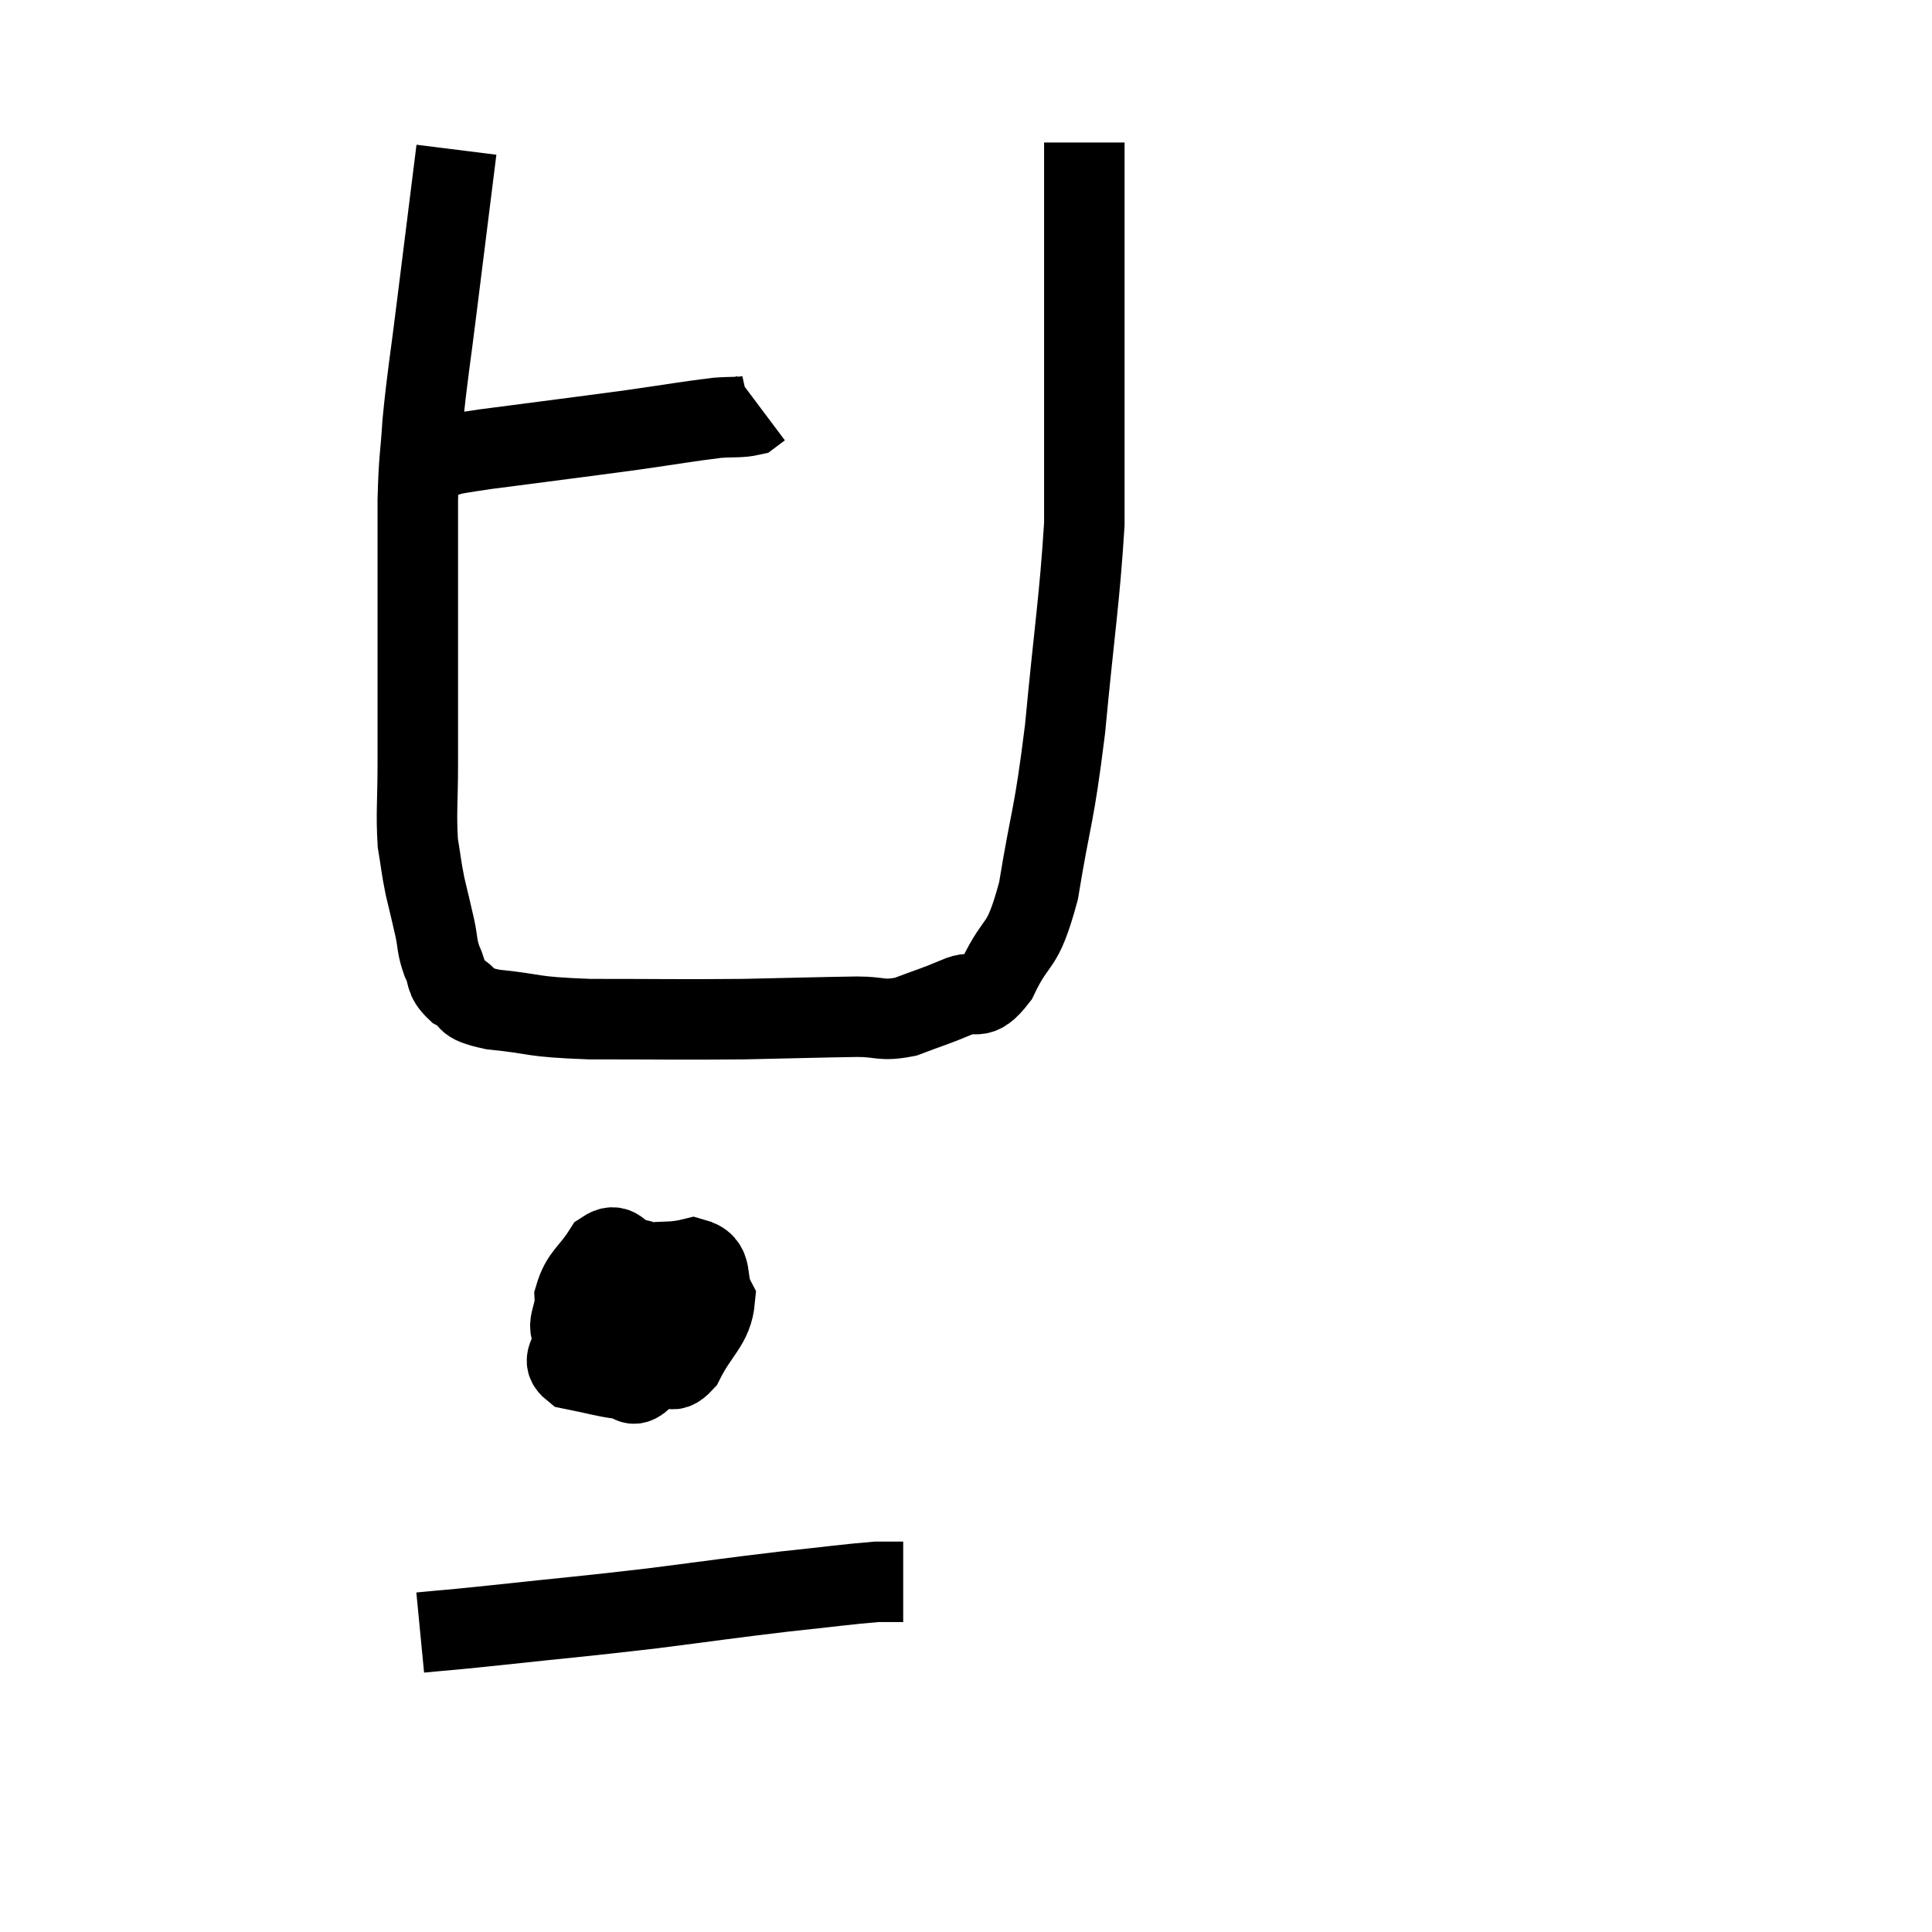 <svg width="48" height="48" viewBox="0 0 48 48" xmlns="http://www.w3.org/2000/svg"><path d="M 10.8 11.4 C 11.43 11.28, 10.83 11.34, 12.06 11.16 C 13.89 10.92, 14.28 10.875, 15.72 10.68 C 16.77 10.53, 17.085 10.47, 17.82 10.38 C 18.24 10.35, 18.39 10.38, 18.66 10.32 C 18.78 10.23, 18.84 10.185, 18.9 10.14 L 18.9 10.14" fill="none" stroke="black" stroke-width="2"></path><path d="M 11.34 3.72 C 11.1 5.64, 11.07 5.865, 10.86 7.56 C 10.68 9.03, 10.62 9.285, 10.5 10.5 C 10.44 11.46, 10.41 11.31, 10.38 12.42 C 10.38 13.68, 10.38 13.8, 10.38 14.94 C 10.38 15.96, 10.38 15.975, 10.38 16.98 C 10.38 17.97, 10.38 17.97, 10.38 18.96 C 10.38 19.95, 10.335 20.175, 10.38 20.94 C 10.47 21.48, 10.455 21.495, 10.56 22.02 C 10.68 22.53, 10.695 22.575, 10.8 23.04 C 10.89 23.46, 10.845 23.49, 10.98 23.88 C 11.16 24.24, 11.025 24.3, 11.34 24.6 C 11.79 24.84, 11.415 24.9, 12.24 25.08 C 13.44 25.2, 13.08 25.26, 14.64 25.32 C 16.56 25.32, 16.815 25.335, 18.48 25.32 C 19.89 25.29, 20.295 25.275, 21.3 25.26 C 21.9 25.26, 21.885 25.38, 22.5 25.26 C 23.13 25.02, 23.19 25.02, 23.76 24.78 C 24.27 24.54, 24.27 24.96, 24.78 24.3 C 25.29 23.22, 25.38 23.685, 25.8 22.14 C 26.13 20.13, 26.175 20.4, 26.46 18.12 C 26.7 15.57, 26.82 14.925, 26.94 13.02 C 26.94 11.76, 26.94 11.895, 26.94 10.5 C 26.94 8.97, 26.94 8.475, 26.94 7.44 C 26.94 6.9, 26.94 6.84, 26.94 6.36 C 26.94 5.94, 26.94 5.97, 26.94 5.52 C 26.94 5.04, 26.94 5.055, 26.94 4.56 L 26.94 3.54" fill="none" stroke="black" stroke-width="2"></path><path d="M 16.56 31.56 C 16.29 32.4, 16.08 32.67, 16.02 33.24 C 16.17 33.54, 16.08 33.69, 16.32 33.84 C 16.65 33.84, 16.62 34.23, 16.98 33.84 C 17.37 33.06, 17.7 32.925, 17.76 32.28 C 17.49 31.77, 17.775 31.41, 17.22 31.26 C 16.38 31.47, 16.29 31.17, 15.54 31.68 C 14.88 32.49, 14.55 32.715, 14.22 33.3 C 14.22 33.66, 13.92 33.78, 14.22 34.02 C 14.82 34.14, 14.985 34.2, 15.42 34.26 C 15.69 34.26, 15.675 34.515, 15.96 34.26 C 16.26 33.75, 16.41 33.675, 16.56 33.24 C 16.56 32.88, 16.77 33.015, 16.56 32.52 C 16.14 31.89, 16.11 31.62, 15.72 31.26 C 15.36 31.17, 15.36 30.84, 15 31.08 C 14.64 31.65, 14.445 31.665, 14.28 32.22 C 14.31 32.76, 13.98 32.91, 14.34 33.3 C 15.03 33.54, 15.165 33.72, 15.72 33.78 C 16.14 33.66, 16.35 33.6, 16.56 33.54 L 16.56 33.54" fill="none" stroke="black" stroke-width="2"></path><path d="M 10.44 40.56 C 11.37 40.47, 10.86 40.53, 12.3 40.38 C 14.25 40.17, 14.4 40.17, 16.2 39.96 C 17.85 39.75, 18.105 39.705, 19.5 39.54 C 20.64 39.42, 21.045 39.36, 21.78 39.3 L 22.44 39.3" fill="none" stroke="black" stroke-width="2"></path></svg>